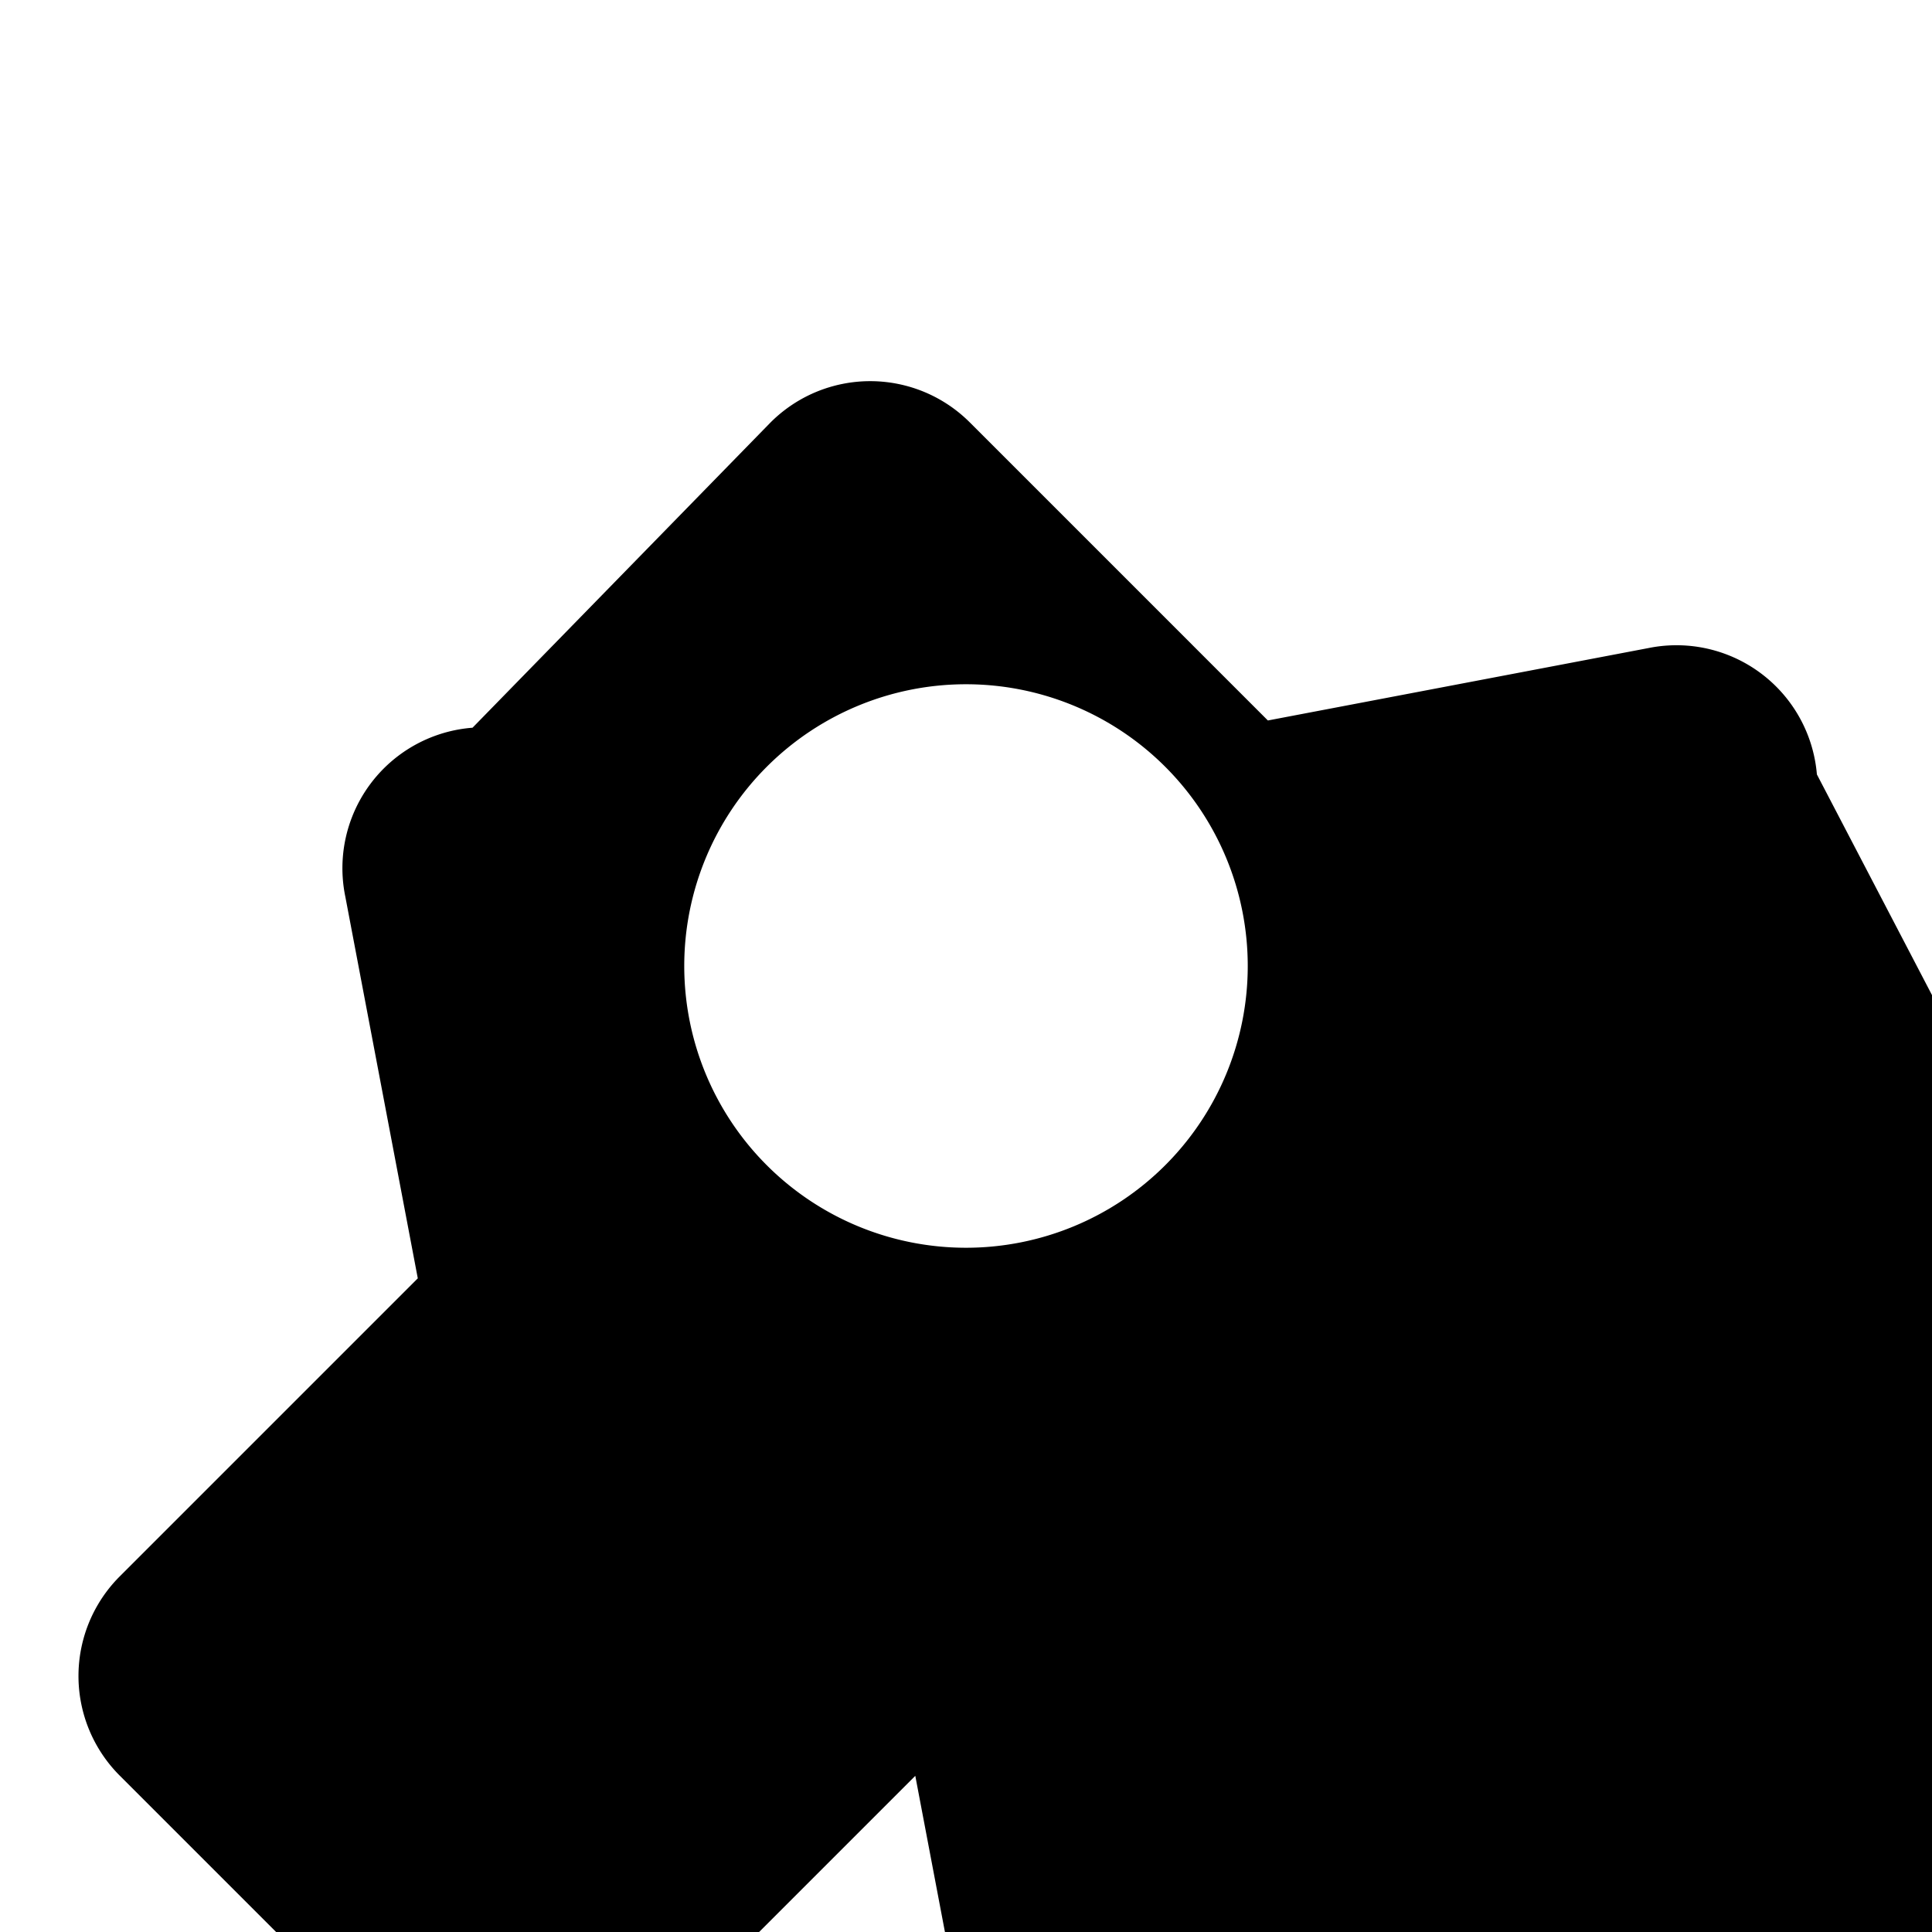 <svg fill="currentColor" viewBox="0 0 24 24" xmlns="http://www.w3.org/2000/svg">
    <path d="M22.57 9.62a1.75 1.75 0 0 0-2.09-1.57l-4.73.9-3.7-3.7a1.75 1.75 0 0 0-2.48 0L5.87 9.04a1.75 1.75 0 0 0-1.58 2.1l.9 4.74-3.7 3.7a1.75 1.75 0 0 0 0 2.48l3.7 3.7a1.75 1.75 0 0 0 2.48 0l3.7-3.7.9 4.74a1.75 1.75 0 0 0 2.1 1.58l4.74-.9 3.7 3.7a1.75 1.75 0 0 0 2.48 0l3.7-3.7a1.75 1.75 0 0 0 0-2.48l-3.7-3.7.9-4.74ZM12 15.5a3.5 3.5 0 1 1 0-7 3.5 3.5 0 0 1 0 7Z"/>
</svg>